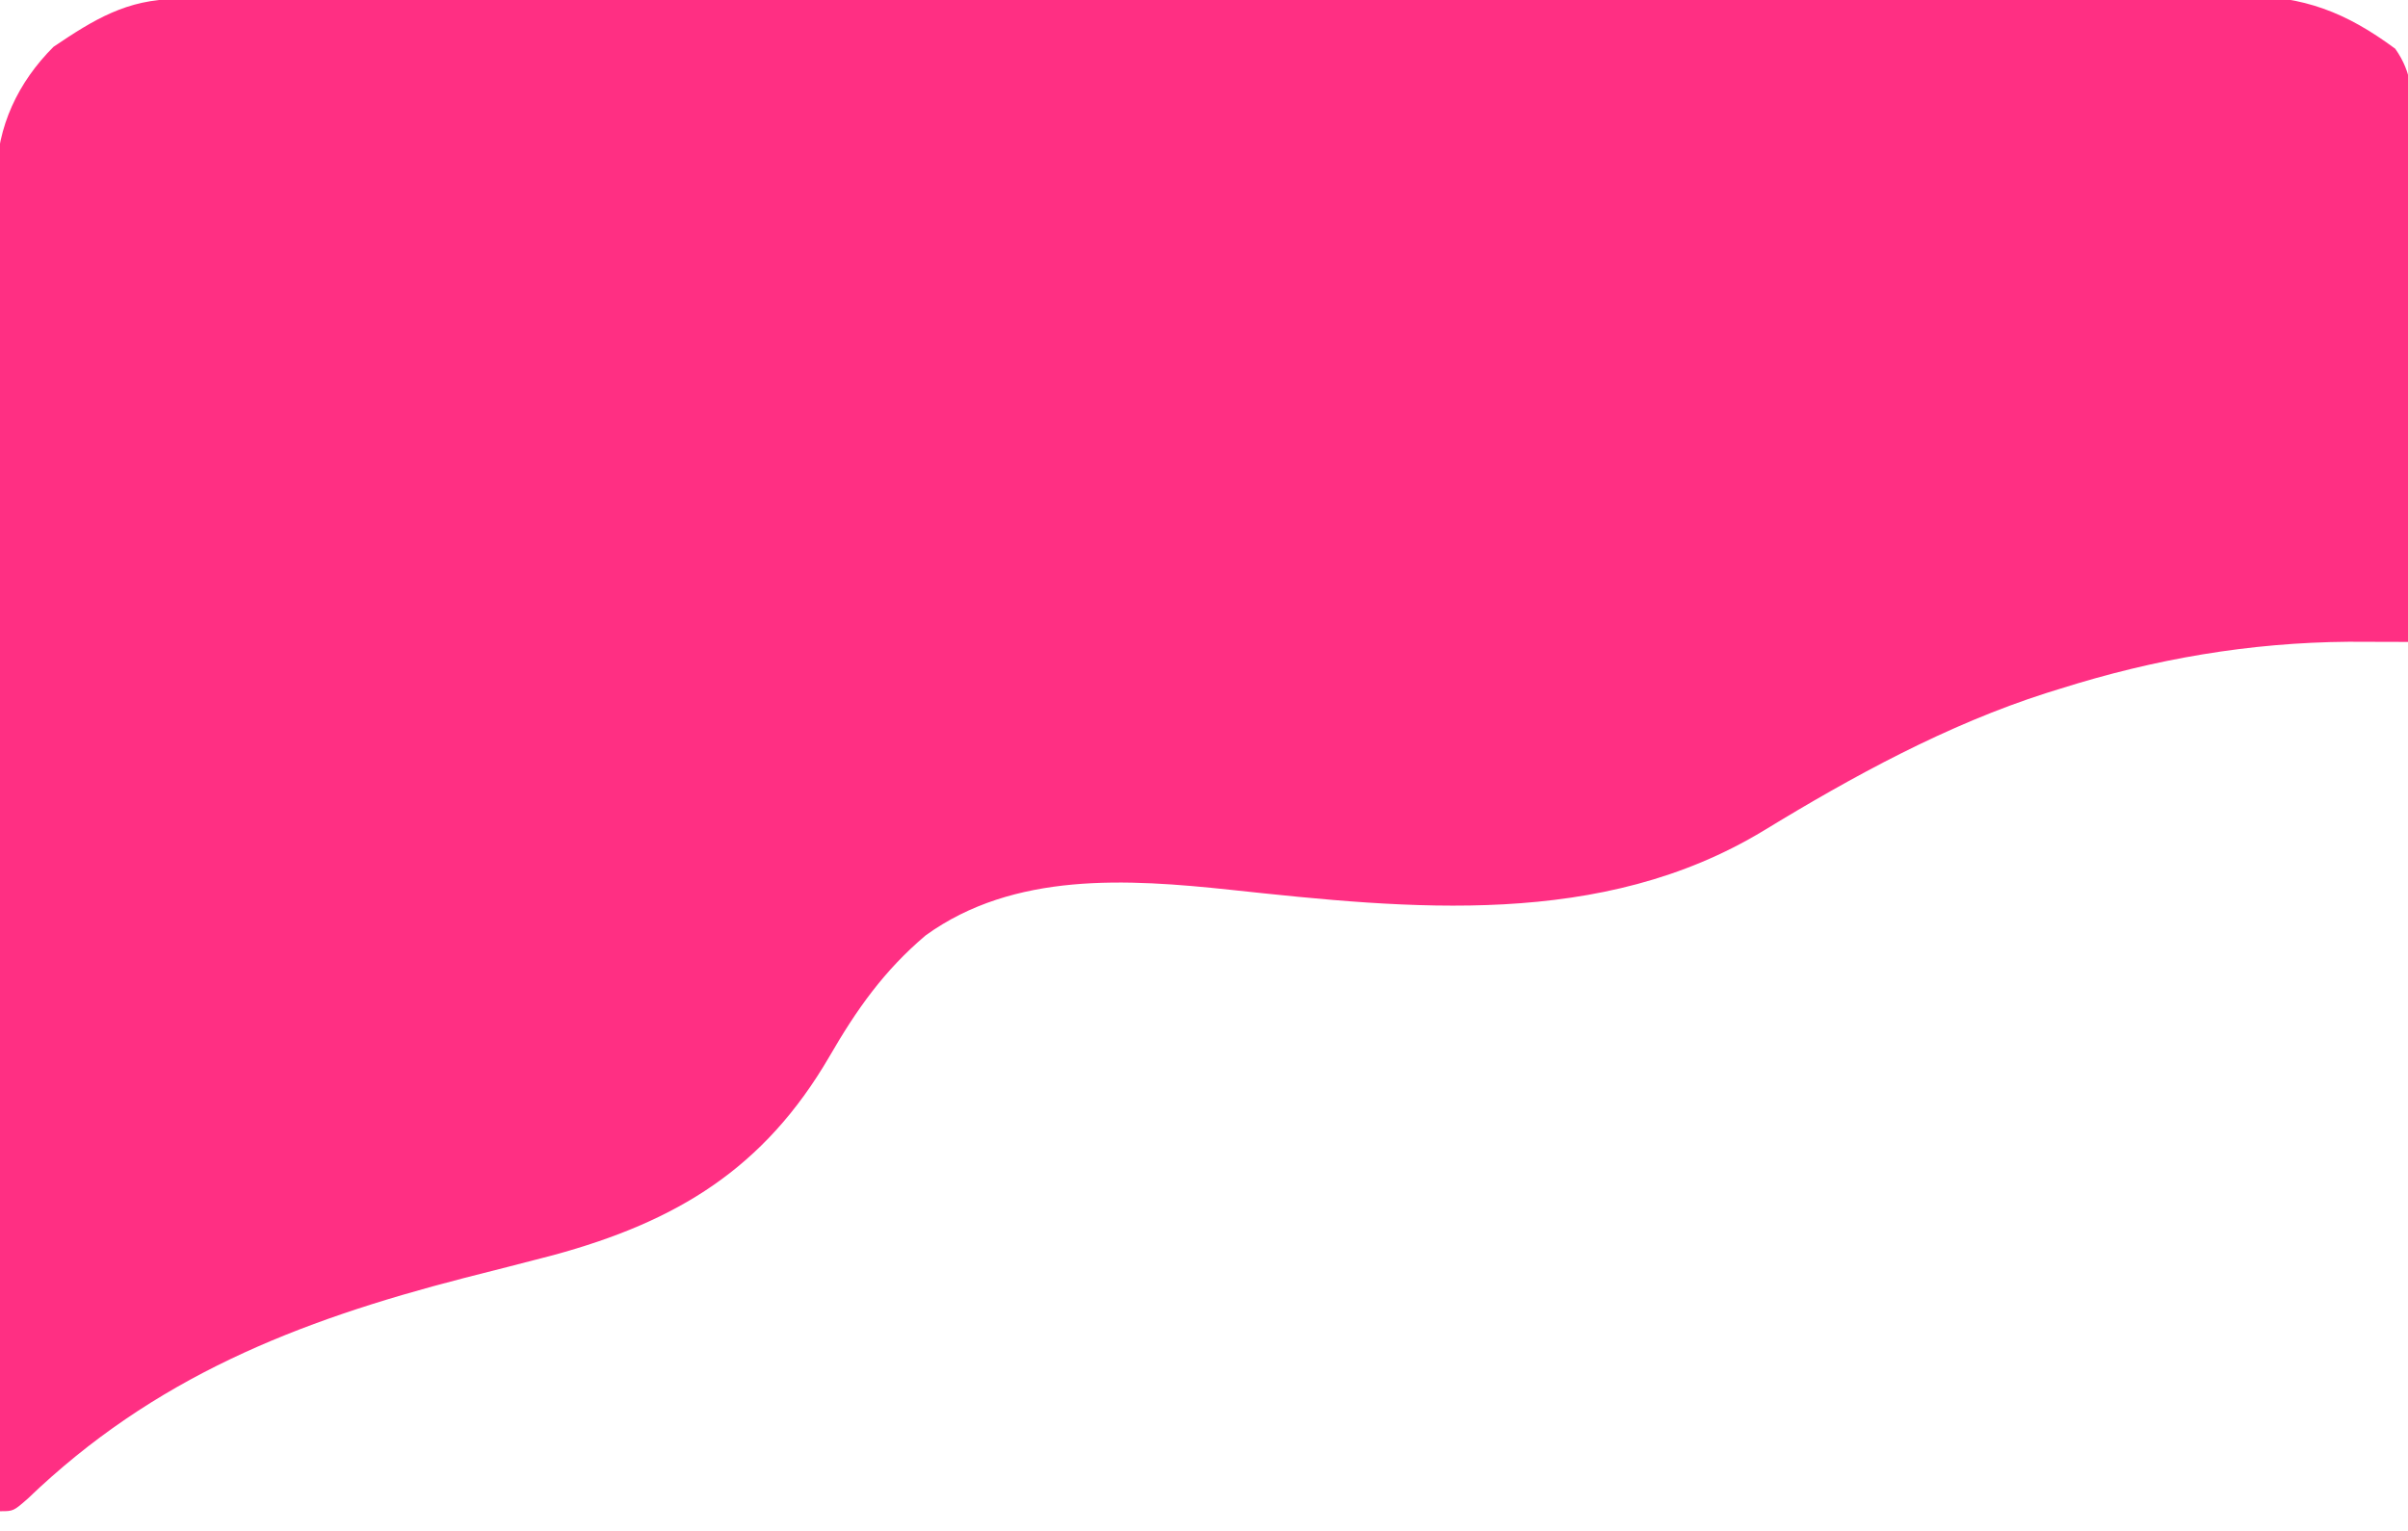 <?xml version="1.0" encoding="UTF-8"?>
<svg version="1.1" xmlns="http://www.w3.org/2000/svg" width="360" height="229">
<path d="M0 0 C1.693 -0.008 1.693 -0.008 3.419 -0.015 C4.665 -0.016 5.91 -0.016 7.193 -0.017 C8.511 -0.021 9.83 -0.026 11.188 -0.03 C14.856 -0.042 18.524 -0.048 22.192 -0.052 C26.145 -0.058 30.099 -0.07 34.052 -0.081 C43.603 -0.105 53.155 -0.12 62.707 -0.133 C65.405 -0.136 68.103 -0.14 70.801 -0.144 C87.554 -0.17 104.307 -0.192 121.06 -0.204 C124.941 -0.207 128.822 -0.21 132.703 -0.213 C133.668 -0.214 134.633 -0.215 135.627 -0.215 C151.249 -0.228 166.872 -0.261 182.495 -0.303 C198.534 -0.345 214.574 -0.369 230.613 -0.374 C239.619 -0.378 248.624 -0.389 257.63 -0.422 C265.3 -0.45 272.971 -0.461 280.641 -0.45 C284.554 -0.445 288.465 -0.448 292.377 -0.472 C295.964 -0.495 299.549 -0.494 303.135 -0.475 C305.037 -0.471 306.94 -0.492 308.842 -0.513 C318.089 -0.428 324.294 1.955 331.688 7.421 C334.274 11.097 334.265 14.266 334.166 18.599 C334.167 19.439 334.168 20.278 334.169 21.143 C334.165 23.909 334.126 26.673 334.087 29.438 C334.078 31.359 334.071 33.28 334.066 35.201 C334.047 40.25 333.997 45.298 333.942 50.347 C333.891 55.501 333.868 60.656 333.843 65.811 C333.789 75.92 333.704 86.028 333.599 96.137 C332.388 96.132 332.388 96.132 331.153 96.128 C330.085 96.125 329.017 96.123 327.917 96.121 C326.863 96.118 325.808 96.115 324.722 96.111 C309.888 96.233 295.715 98.676 281.599 103.137 C280.936 103.343 280.274 103.549 279.591 103.761 C264.682 108.519 250.609 116.219 237.29 124.344 C213.034 139.05 184.521 136.101 157.537 133.205 C142.166 131.572 125.21 130.478 112.001 140.012 C105.768 145.277 101.654 151.12 97.599 158.137 C87.828 174.91 74.796 182.806 56.36 187.83 C51.881 189.002 47.395 190.145 42.907 191.283 C17.936 197.732 -3.427 206.153 -22.257 224.266 C-24.401 226.137 -24.401 226.137 -26.401 226.137 C-26.495 199.416 -26.565 172.695 -26.608 145.974 C-26.629 133.567 -26.657 121.16 -26.703 108.753 C-26.743 97.939 -26.769 87.125 -26.778 76.311 C-26.783 70.585 -26.795 64.859 -26.824 59.133 C-26.851 53.742 -26.86 48.352 -26.854 42.961 C-26.855 40.984 -26.863 39.007 -26.878 37.03 C-26.898 34.326 -26.893 31.623 -26.882 28.92 C-26.894 28.141 -26.906 27.363 -26.918 26.561 C-26.836 19.055 -23.716 12.452 -18.401 7.137 C-12.359 3.056 -7.407 0.018 0 0 Z " fill="#FF2F83" transform="translate(26.401,-0.137)"/>
</svg>
